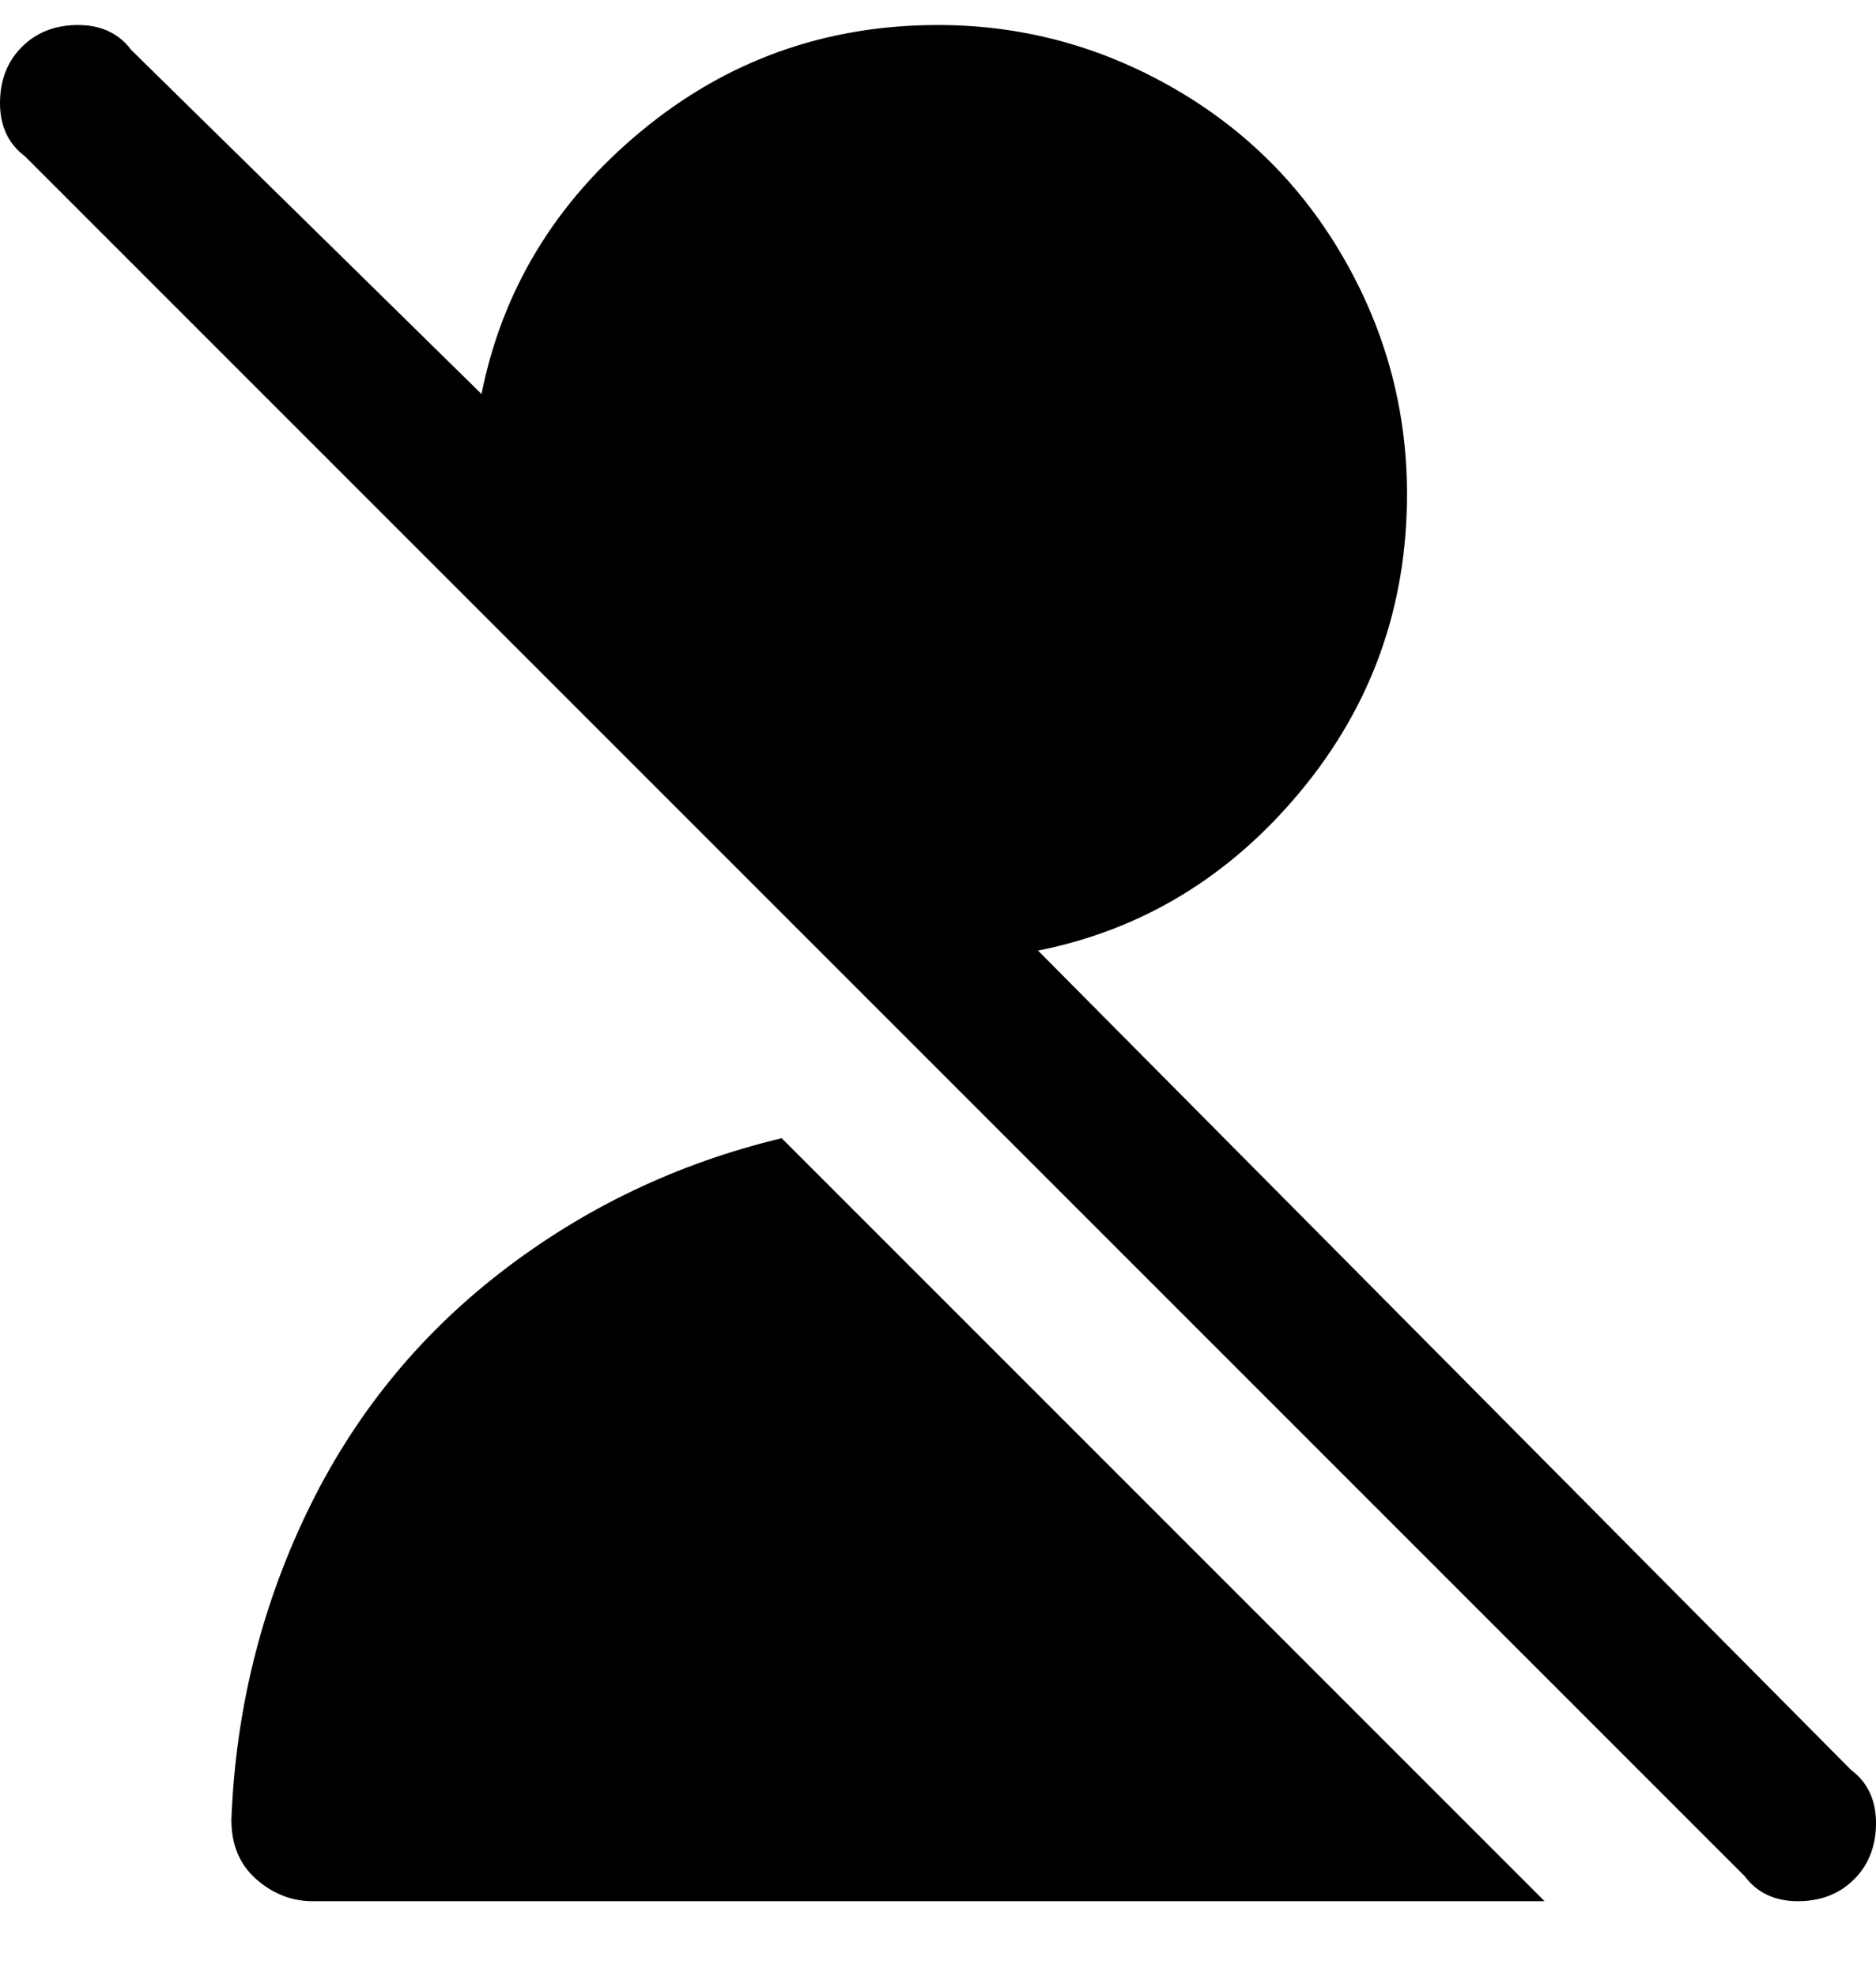 <svg viewBox="0 0 300 316" xmlns="http://www.w3.org/2000/svg"><path d="M296 283L166 152q25-5 42-25.5T225 79q0-20-10-37.5T187.5 14Q170 4 150 4q-27 0-47.5 17T77 63L21 8q-3-4-8.5-4t-9 3.5Q0 11 0 16.5T4 25l275 275q3 4 8.5 4t9-3.5q3.5-3.5 3.5-9t-4-8.5zM125 182l122 122H50q-5 0-9-3.5t-4-9.5q1-26 12-49t31-38.5q20-15.5 45-21.5z"/></svg>